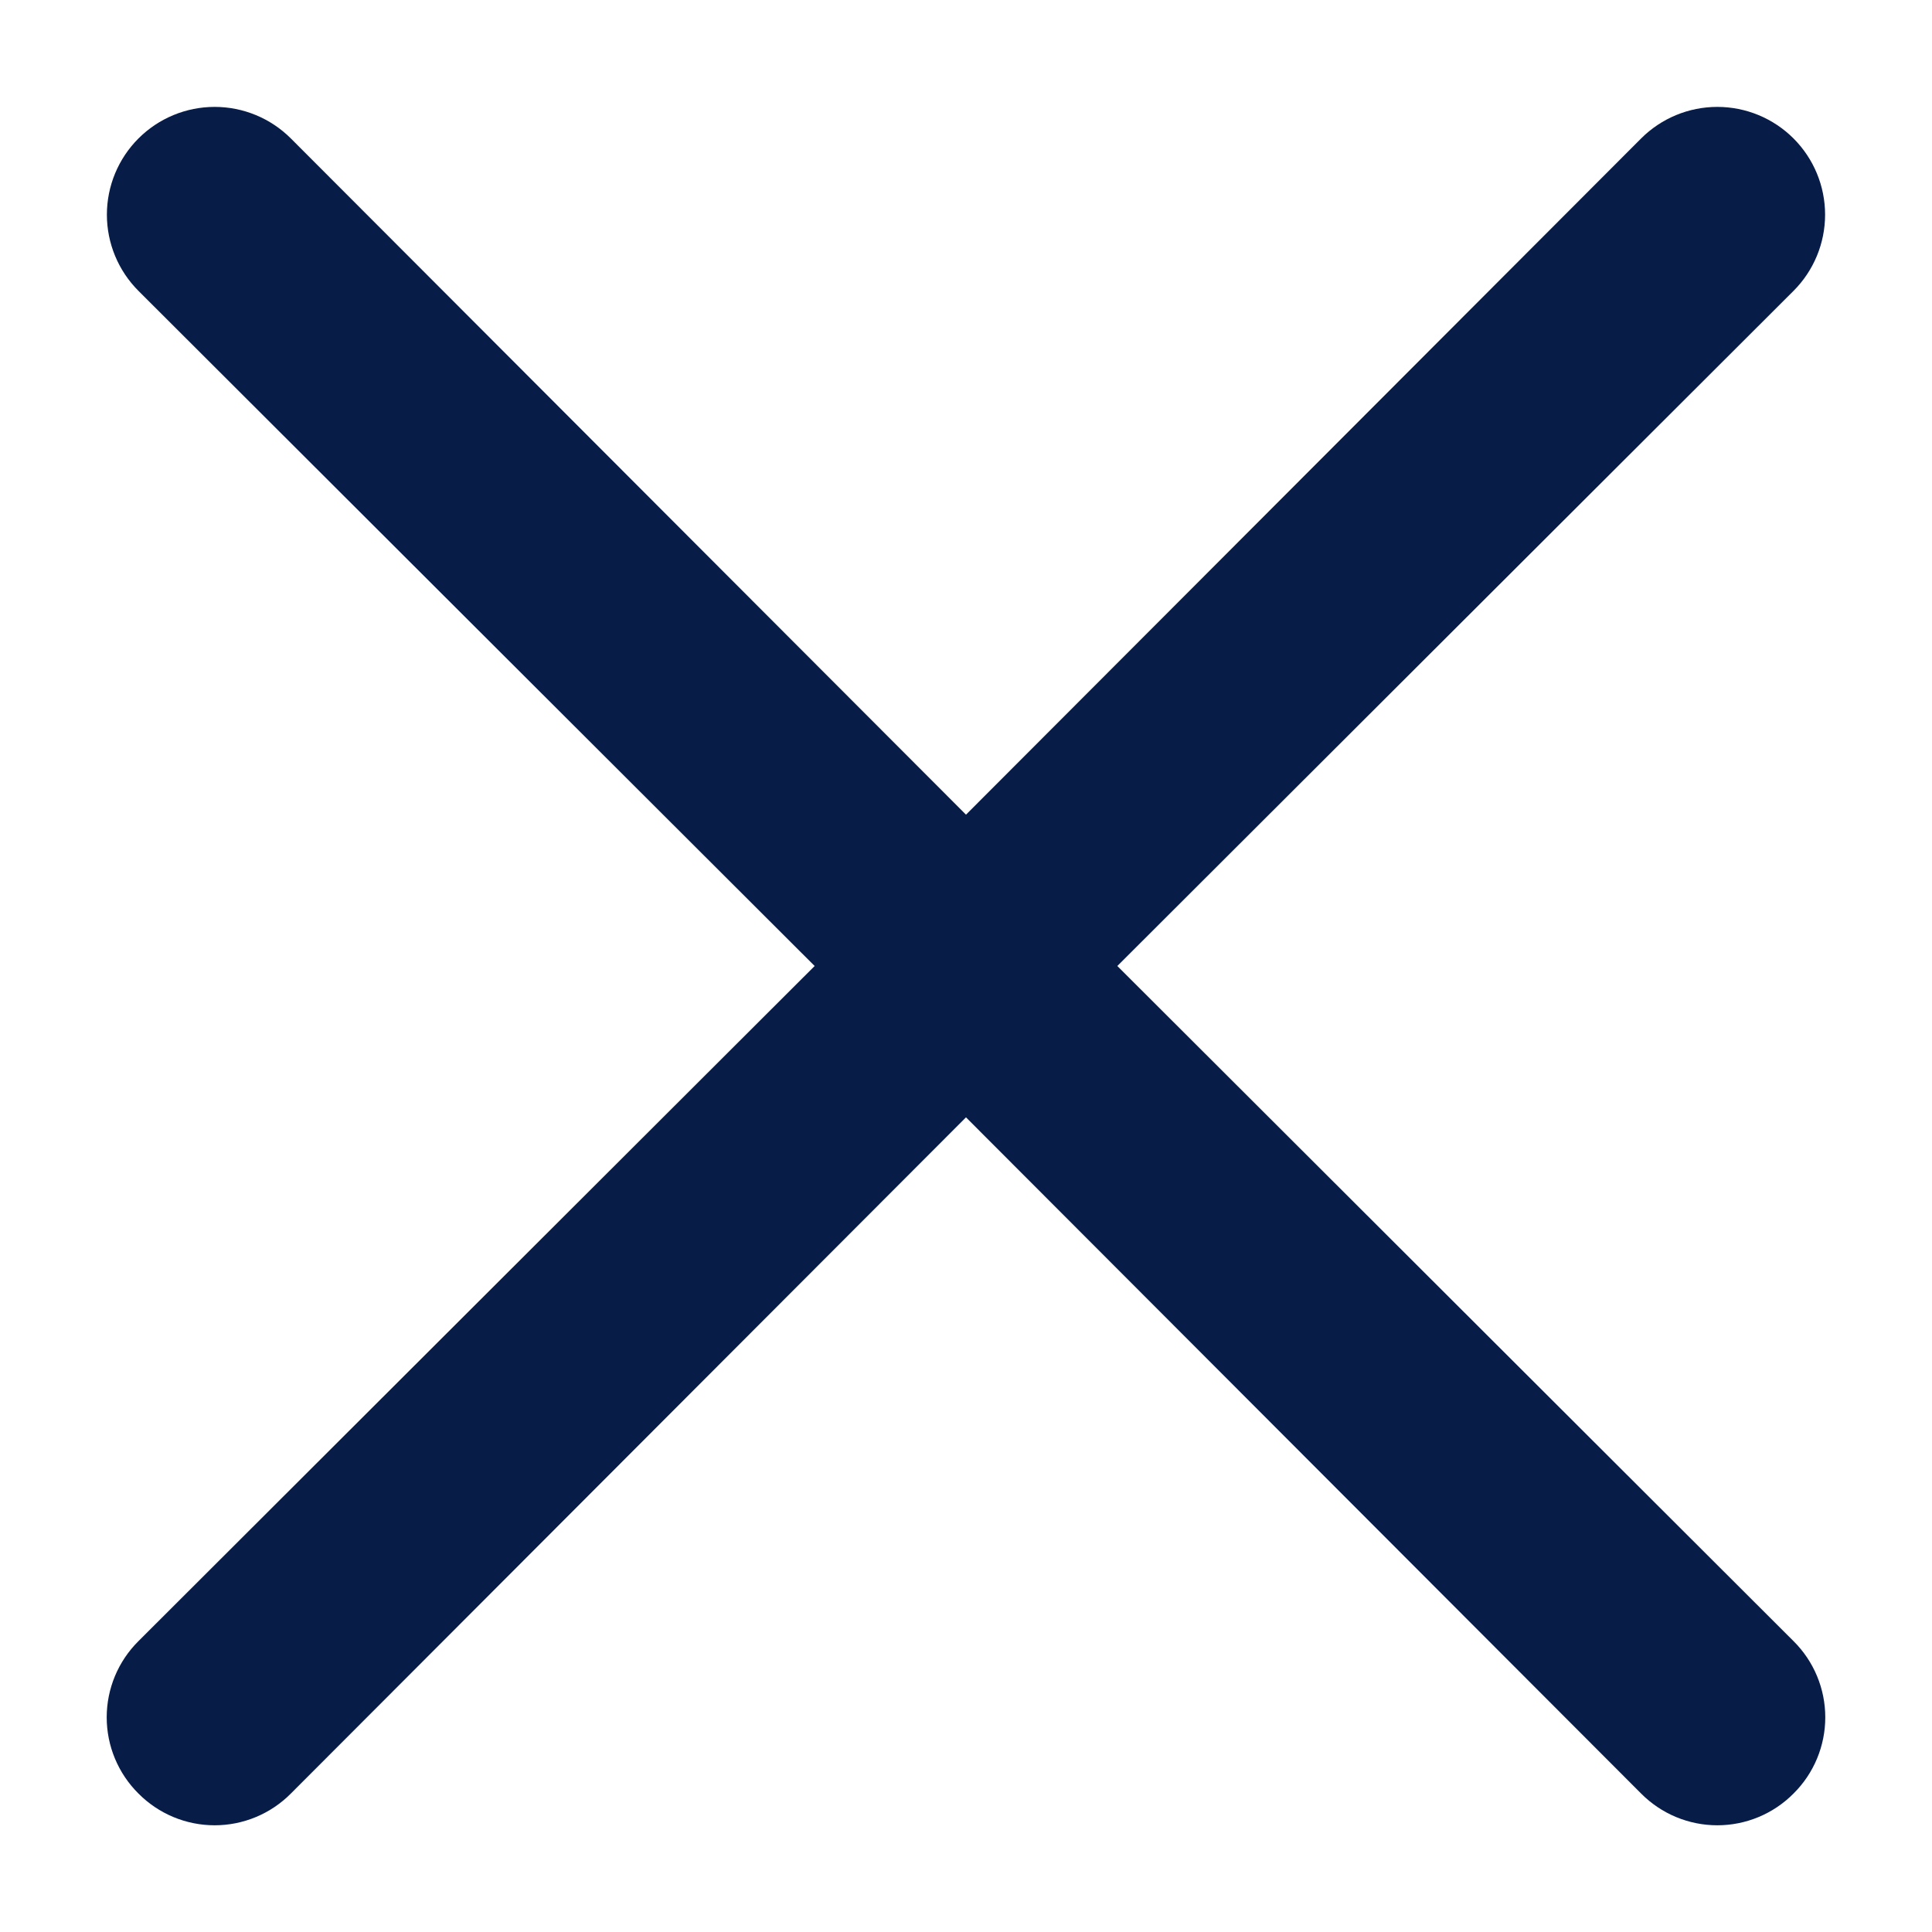 <svg width="721" height="721" xmlns="http://www.w3.org/2000/svg" xmlns:xlink="http://www.w3.org/1999/xlink" xml:space="preserve" overflow="hidden"><g><path d="M416.974 360.5 669.324 108.551C676.867 101.008 681.105 90.778 681.105 80.111 681.105 69.444 676.867 59.215 669.324 51.672 661.782 44.129 651.552 39.892 640.885 39.892 630.218 39.892 619.988 44.129 612.445 51.672L360.498 304.022 108.548 51.672C101.006 44.129 90.775 39.892 80.109 39.892 69.442 39.892 59.212 44.129 51.669 51.672 44.127 59.215 39.889 69.444 39.889 80.111 39.889 90.778 44.127 101.008 51.669 108.551L304.019 360.5 51.669 612.449C47.915 616.175 44.935 620.605 42.901 625.484 40.868 630.366 39.821 635.602 39.821 640.889 39.821 646.176 40.868 651.411 42.901 656.294 44.935 661.173 47.915 665.603 51.669 669.328 55.393 673.082 59.823 676.062 64.704 678.096 69.585 680.131 74.821 681.177 80.109 681.177 85.396 681.177 90.632 680.131 95.513 678.096 100.394 676.062 104.825 673.082 108.548 669.328L360.498 416.978 612.445 669.328C616.171 673.082 620.601 676.062 625.484 678.096 630.362 680.131 635.598 681.177 640.885 681.177 646.176 681.177 651.411 680.131 656.29 678.096 661.173 676.062 665.603 673.082 669.324 669.328 673.082 665.603 676.062 661.173 678.093 656.294 680.127 651.411 681.173 646.176 681.173 640.889 681.173 635.602 680.127 630.366 678.093 625.484 676.062 620.605 673.082 616.175 669.324 612.449L416.974 360.5Z" fill="#081C48"/></g></svg>